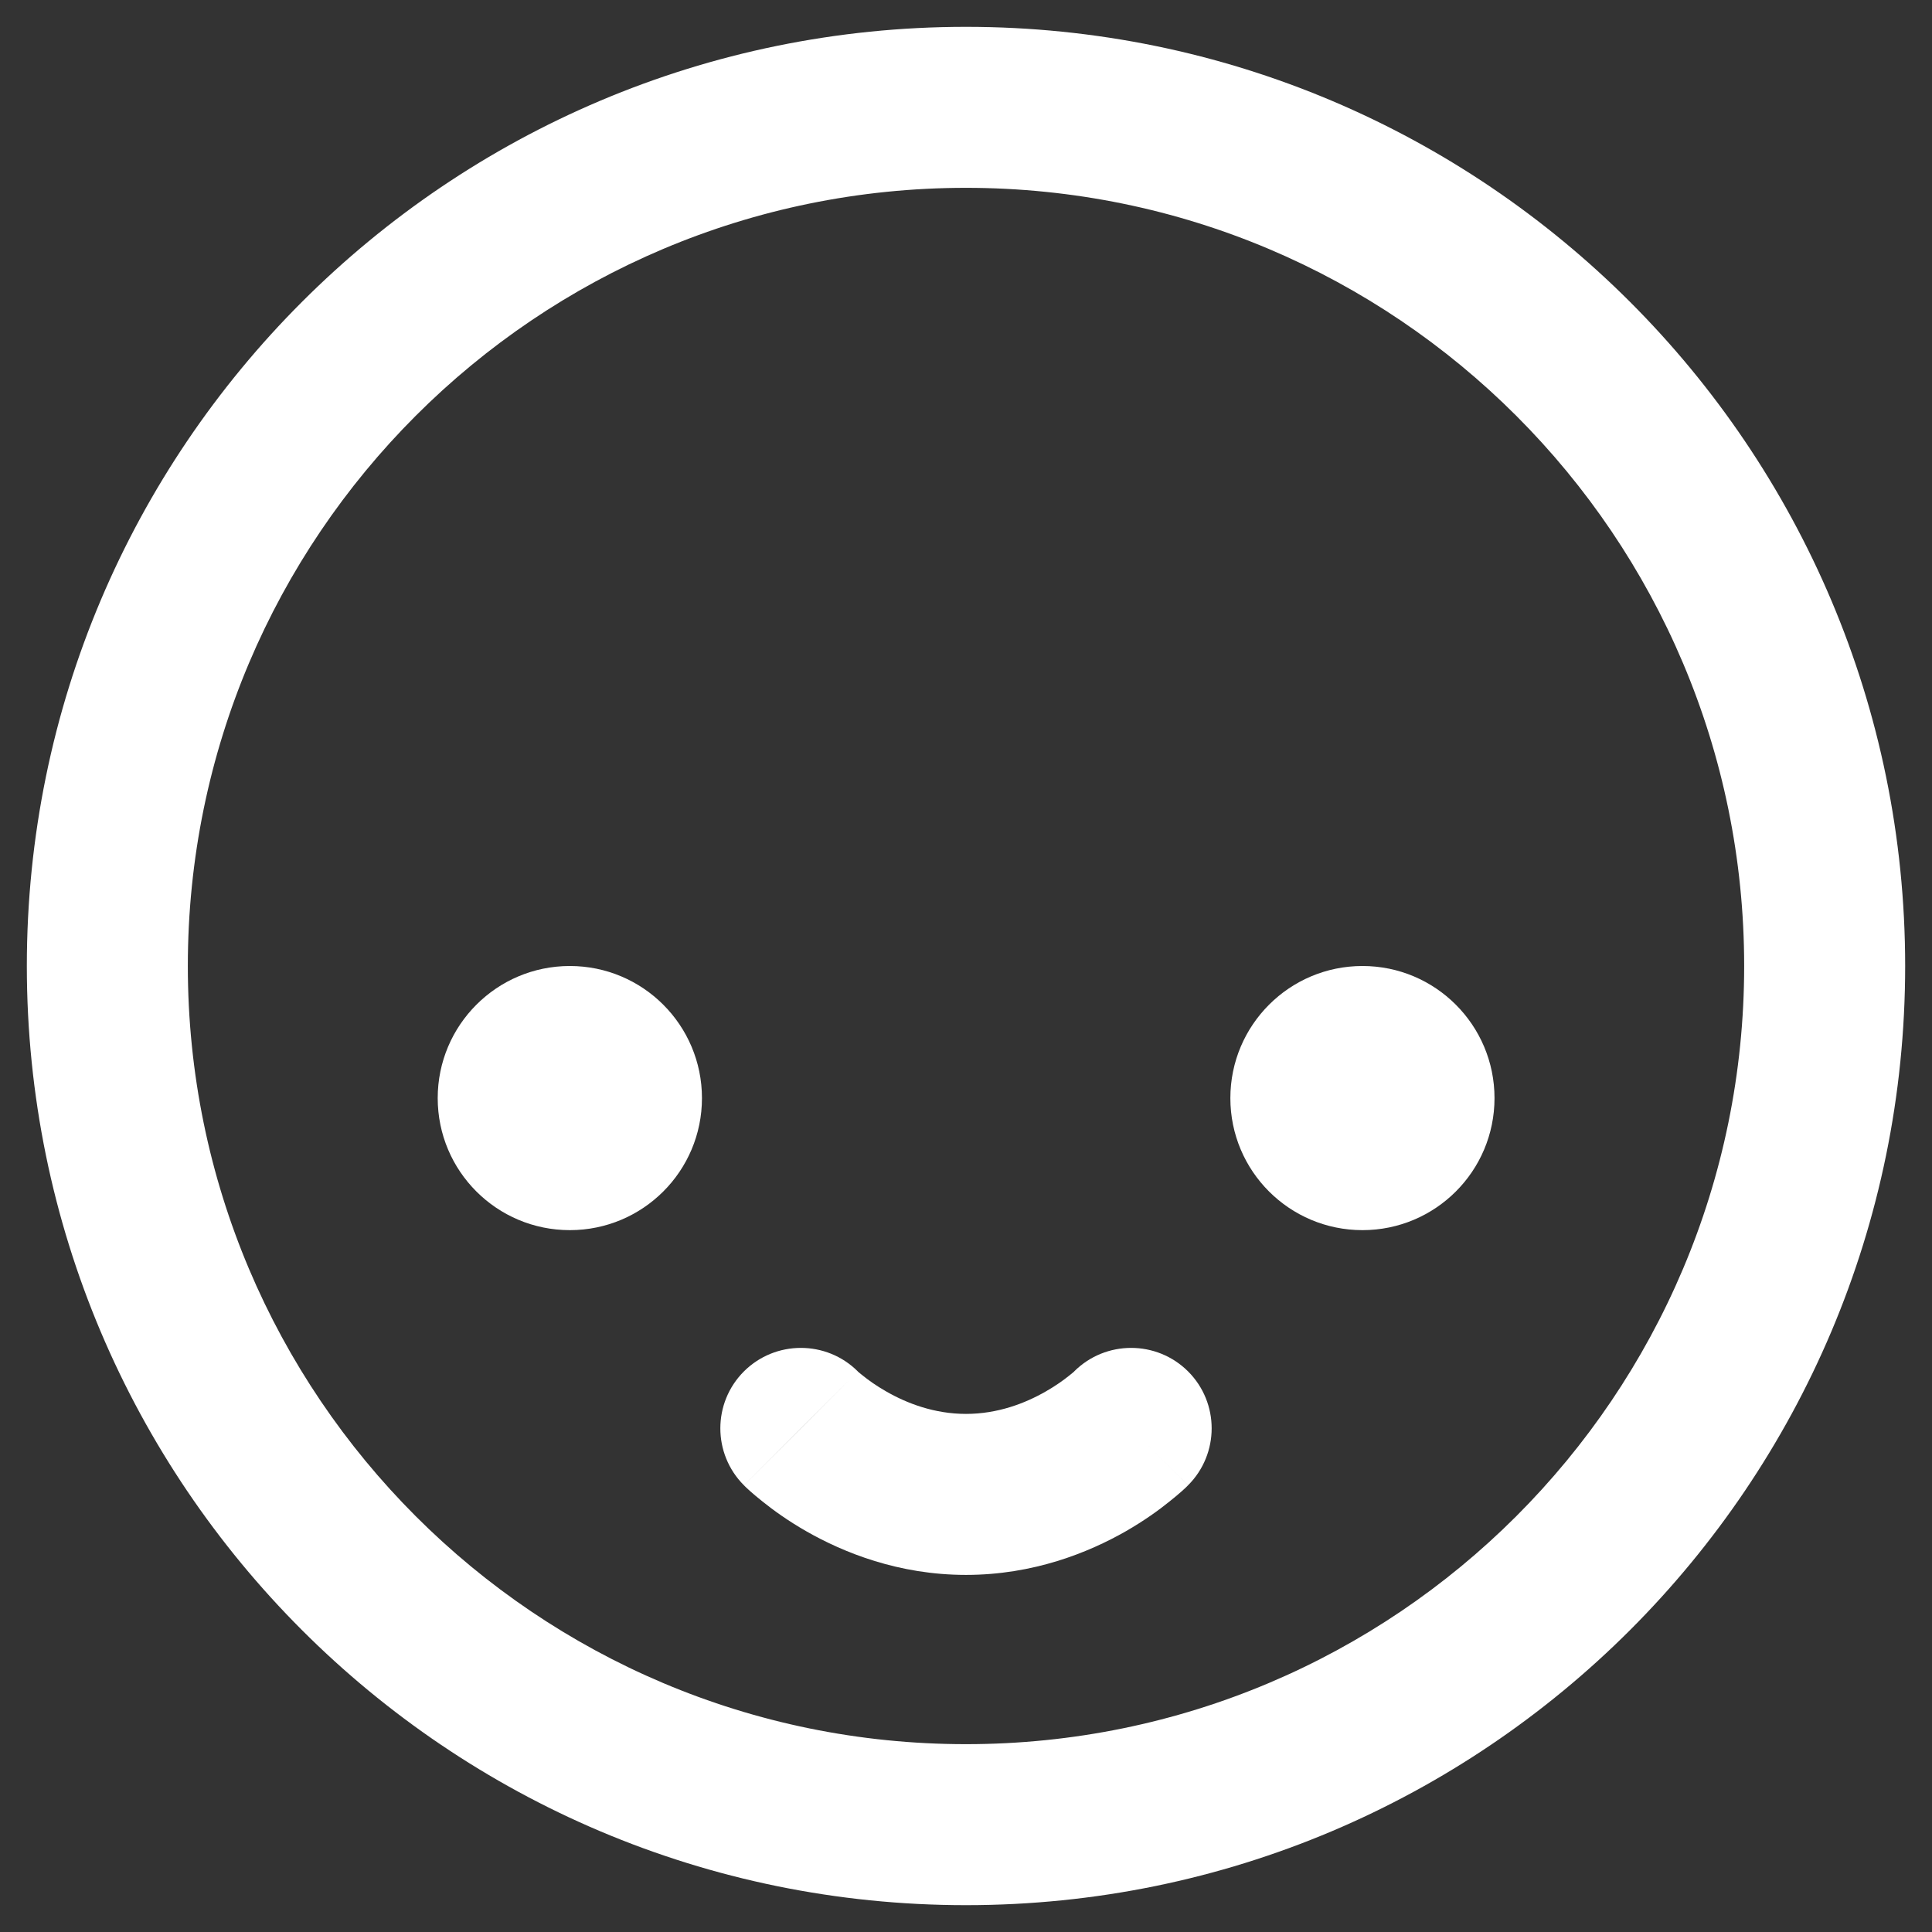 <svg width="18" height="18" viewBox="0 0 18 18" fill="none" xmlns="http://www.w3.org/2000/svg">
<rect x="0" y="0" width="18" height="18" fill="#333333" stroke="none"/>
<path d="M7.992 12.777C7.699 12.485 7.224 12.485 6.931 12.777C6.638 13.07 6.638 13.545 6.931 13.838L7.992 12.777ZM11.069 13.838C11.362 13.545 11.362 13.07 11.069 12.777C10.776 12.485 10.301 12.485 10.008 12.777L11.069 13.838ZM16.25 9C16.25 13.004 13.004 16.25 9 16.25V17.75C13.832 17.75 17.75 13.832 17.75 9H16.25ZM9 16.25C4.996 16.25 1.75 13.004 1.75 9H0.25C0.25 13.832 4.168 17.75 9 17.75V16.25ZM1.75 9C1.75 4.996 4.996 1.75 9 1.75V0.25C4.168 0.25 0.25 4.168 0.25 9H1.75ZM9 1.75C13.004 1.75 16.25 4.996 16.25 9H17.75C17.75 4.168 13.832 0.25 9 0.25V1.75ZM9 13.173C8.706 13.173 8.45 13.075 8.257 12.964C8.162 12.91 8.088 12.856 8.041 12.818C8.017 12.8 8.001 12.785 7.992 12.778C7.988 12.774 7.986 12.772 7.986 12.771C7.986 12.771 7.986 12.772 7.987 12.773C7.988 12.773 7.988 12.774 7.989 12.775C7.99 12.775 7.99 12.775 7.99 12.776C7.991 12.776 7.991 12.776 7.991 12.777C7.991 12.777 7.991 12.777 7.991 12.777C7.992 12.777 7.992 12.777 7.462 13.308C6.931 13.838 6.931 13.838 6.932 13.838C6.932 13.838 6.932 13.839 6.932 13.839C6.932 13.839 6.933 13.839 6.933 13.84C6.933 13.84 6.934 13.841 6.935 13.842C6.936 13.843 6.938 13.844 6.939 13.846C6.943 13.849 6.947 13.853 6.951 13.858C6.961 13.867 6.973 13.878 6.987 13.891C7.016 13.917 7.055 13.95 7.104 13.989C7.201 14.067 7.338 14.167 7.513 14.267C7.858 14.464 8.371 14.673 9 14.673V13.173ZM9 14.673C9.629 14.673 10.143 14.464 10.488 14.267C10.662 14.167 10.8 14.067 10.896 13.989C10.945 13.95 10.984 13.917 11.013 13.891C11.027 13.878 11.039 13.867 11.049 13.858C11.053 13.853 11.057 13.849 11.061 13.846C11.062 13.844 11.064 13.843 11.065 13.842C11.066 13.841 11.066 13.84 11.067 13.84C11.067 13.839 11.068 13.839 11.068 13.839C11.068 13.839 11.068 13.838 11.068 13.838C11.069 13.838 11.069 13.838 10.539 13.308C10.008 12.777 10.008 12.777 10.008 12.777C10.009 12.777 10.009 12.777 10.009 12.777C10.009 12.776 10.009 12.776 10.01 12.776C10.01 12.775 10.01 12.775 10.011 12.775C10.012 12.774 10.012 12.773 10.013 12.773C10.014 12.772 10.014 12.771 10.014 12.771C10.014 12.772 10.012 12.774 10.008 12.778C9.999 12.785 9.983 12.8 9.959 12.818C9.912 12.856 9.838 12.91 9.743 12.964C9.55 13.075 9.294 13.173 9 13.173V14.673Z" fill="white"/>
<path d="M13.924 10.231C13.924 10.911 13.373 11.461 12.694 11.461C12.014 11.461 11.463 10.911 11.463 10.231C11.463 9.551 12.014 9 12.694 9C13.373 9 13.924 9.551 13.924 10.231Z" fill="white"/>
<path d="M6.54 10.231C6.54 10.911 5.989 11.461 5.309 11.461C4.629 11.461 4.078 10.911 4.078 10.231C4.078 9.551 4.629 9 5.309 9C5.989 9 6.54 9.551 6.54 10.231Z" fill="white"/>
</svg>
